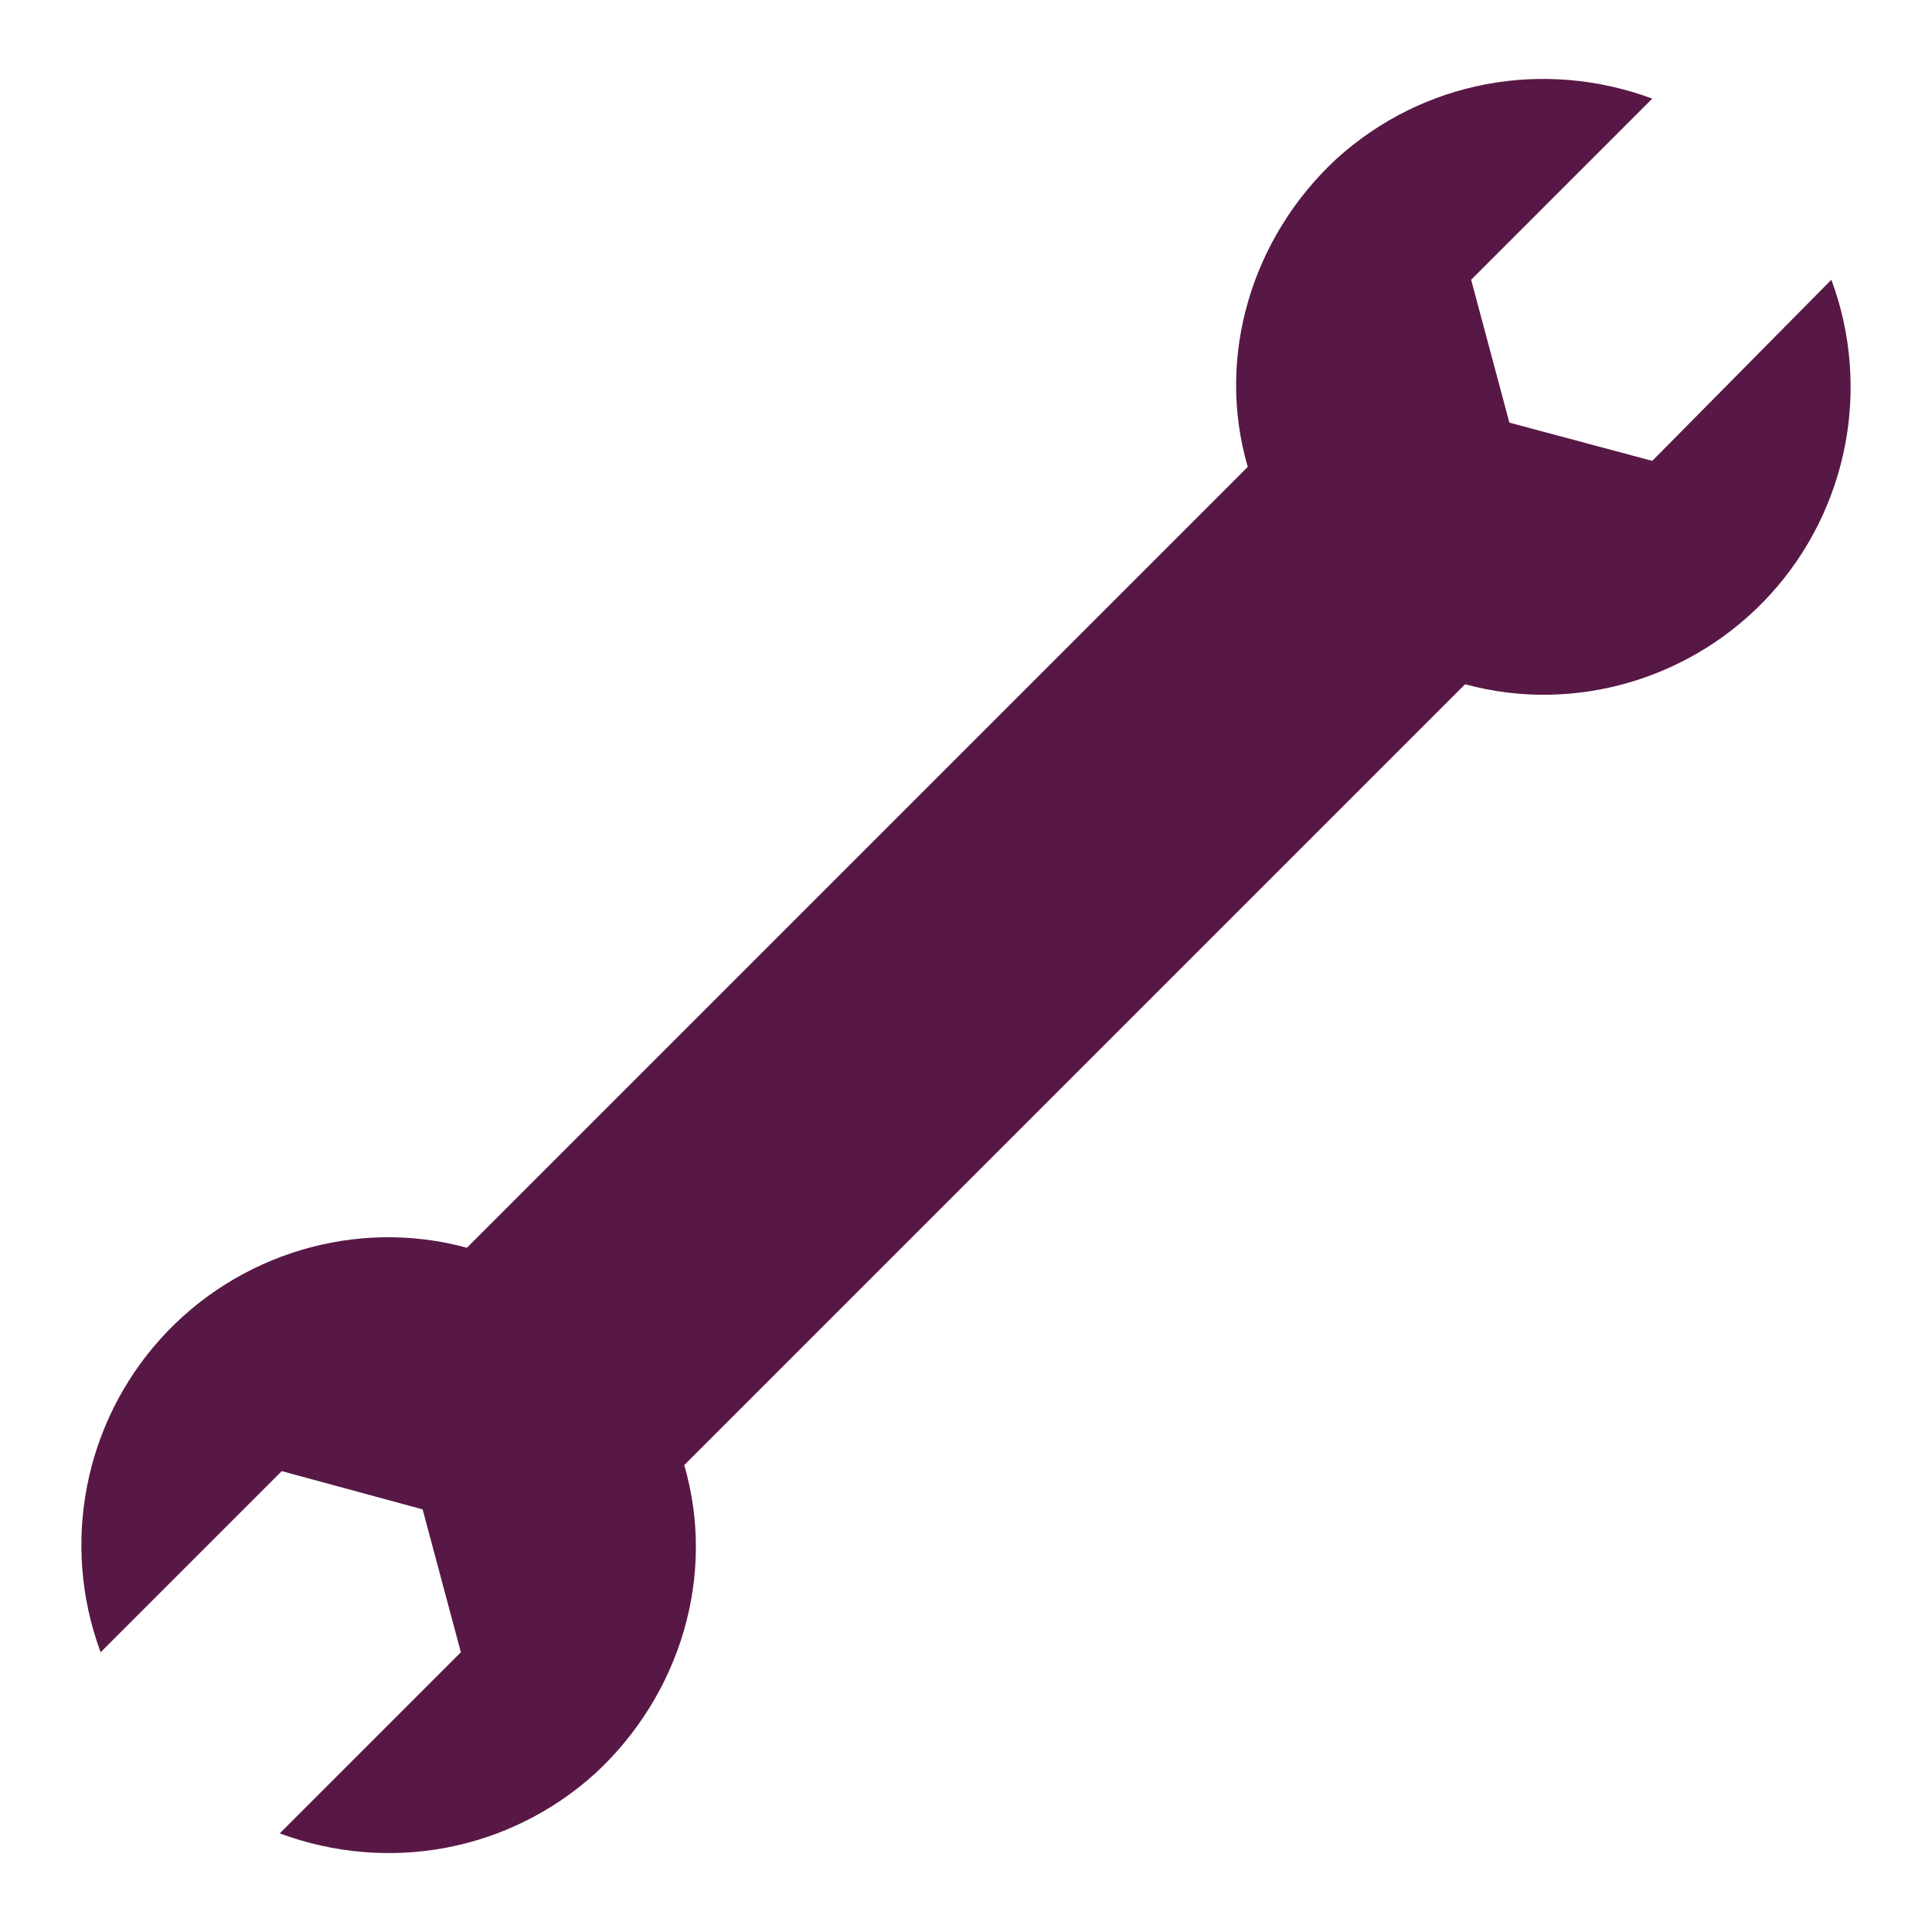 <svg width="96" height="96" xmlns="http://www.w3.org/2000/svg" xmlns:xlink="http://www.w3.org/1999/xlink" xml:space="preserve" overflow="hidden"><g transform="translate(-9 -624)"><path d="M91.1 646.9 84 645 82.1 637.9 91.1 628.9C85.7 626.9 79.7 628 75.4 631.9 71.2 635.8 69.4 641.7 71 647.2L32.2 686C26.7 684.5 20.8 686.3 17 690.5 13.2 694.7 12 700.7 14 706.1L23 697.1 30 699 31.9 706.1 22.9 715.1C28.3 717.1 34.3 716 38.6 712.1 42.8 708.2 44.6 702.3 43 696.8L81.8 658C87.3 659.5 93.2 657.7 97 653.5 100.8 649.3 102 643.3 100 637.9L91.1 646.9Z" fill="#581845"/></g></svg>